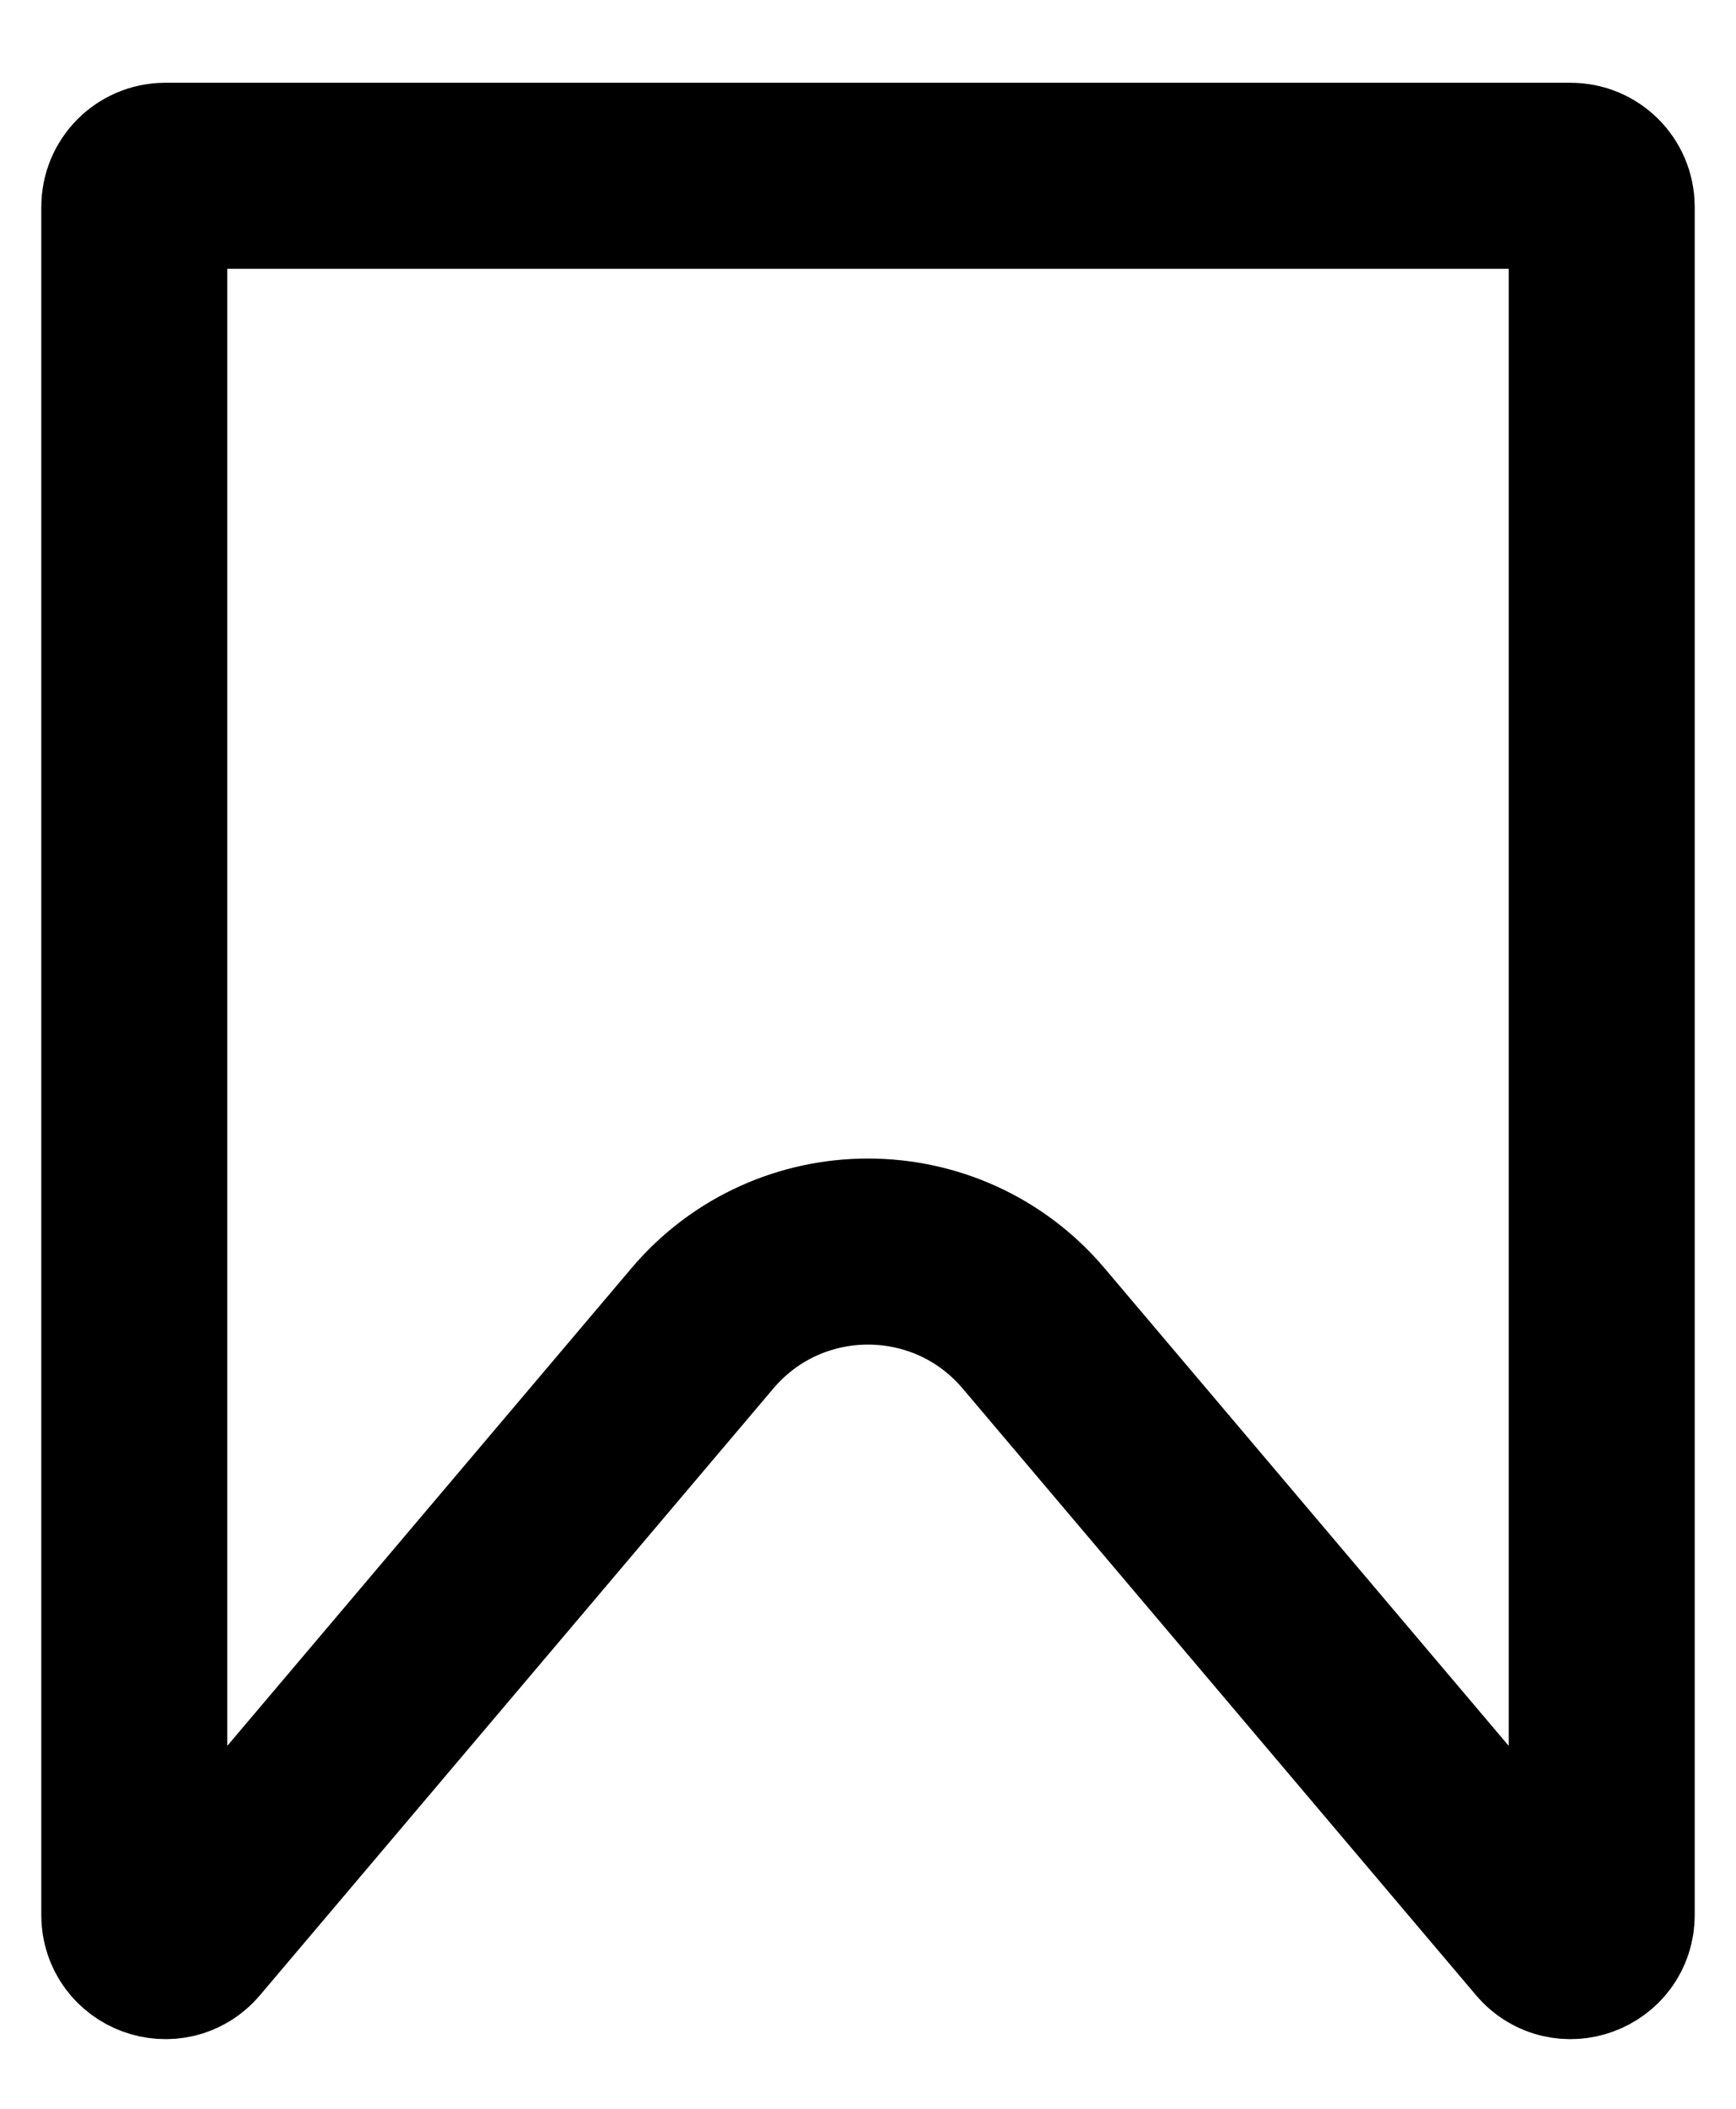 <svg width="14" height="17" viewBox="0 0 14 17" fill="none" xmlns="http://www.w3.org/2000/svg">
<path d="M1.083 1.667C1.083 1.529 1.195 1.417 1.333 1.417H12.667C12.805 1.417 12.917 1.529 12.917 1.667V15.438C12.917 15.671 12.626 15.777 12.476 15.6L8.336 10.709C7.637 9.883 6.363 9.883 5.664 10.709L1.524 15.6C1.374 15.777 1.083 15.671 1.083 15.438V1.667Z" stroke="black" stroke-width="1.5"/>
</svg>
